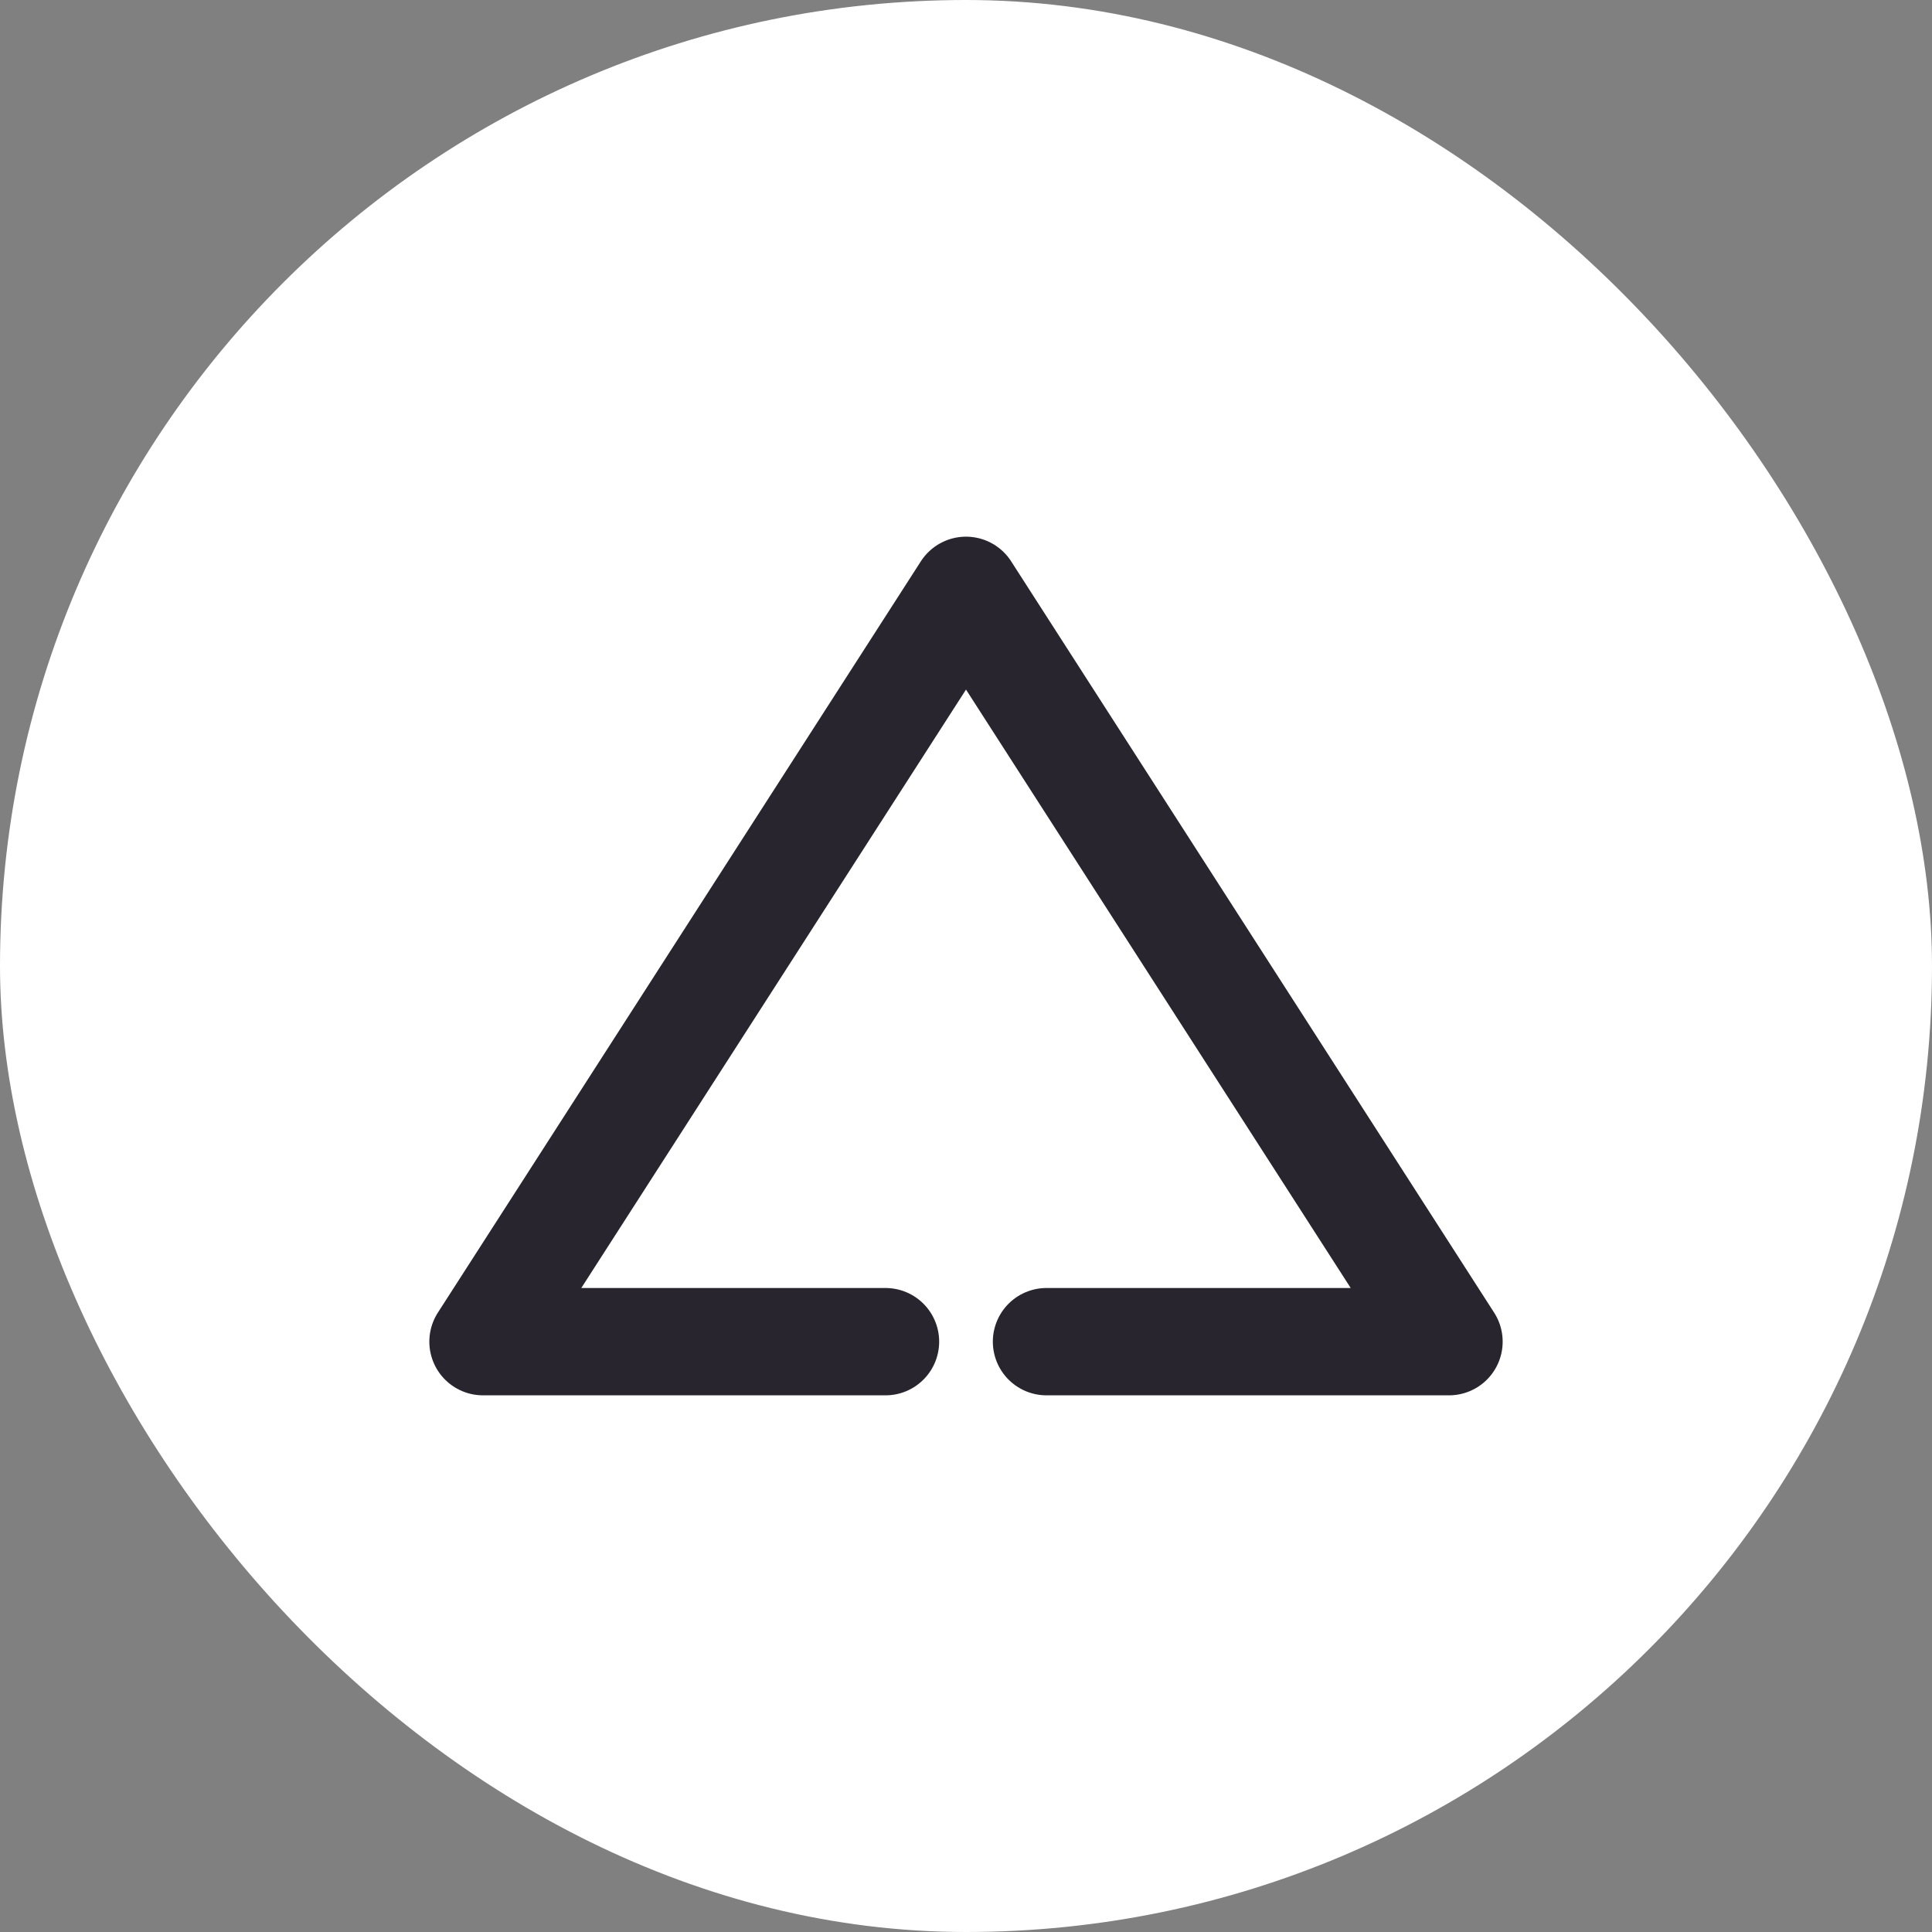 <svg width="36" height="36" viewBox="0 0 36 36" fill="none" xmlns="http://www.w3.org/2000/svg">
<rect x="0" y="0" width="36" height="36" fill="#808080" stroke="none"/>
<rect width="36" height="36" rx="18" fill="white"/>
<path d="M19.5 25H27L18 11L9 25H16.5" stroke="#28252F" stroke-width="2" stroke-linecap="round" stroke-linejoin="round"/>
</svg>

